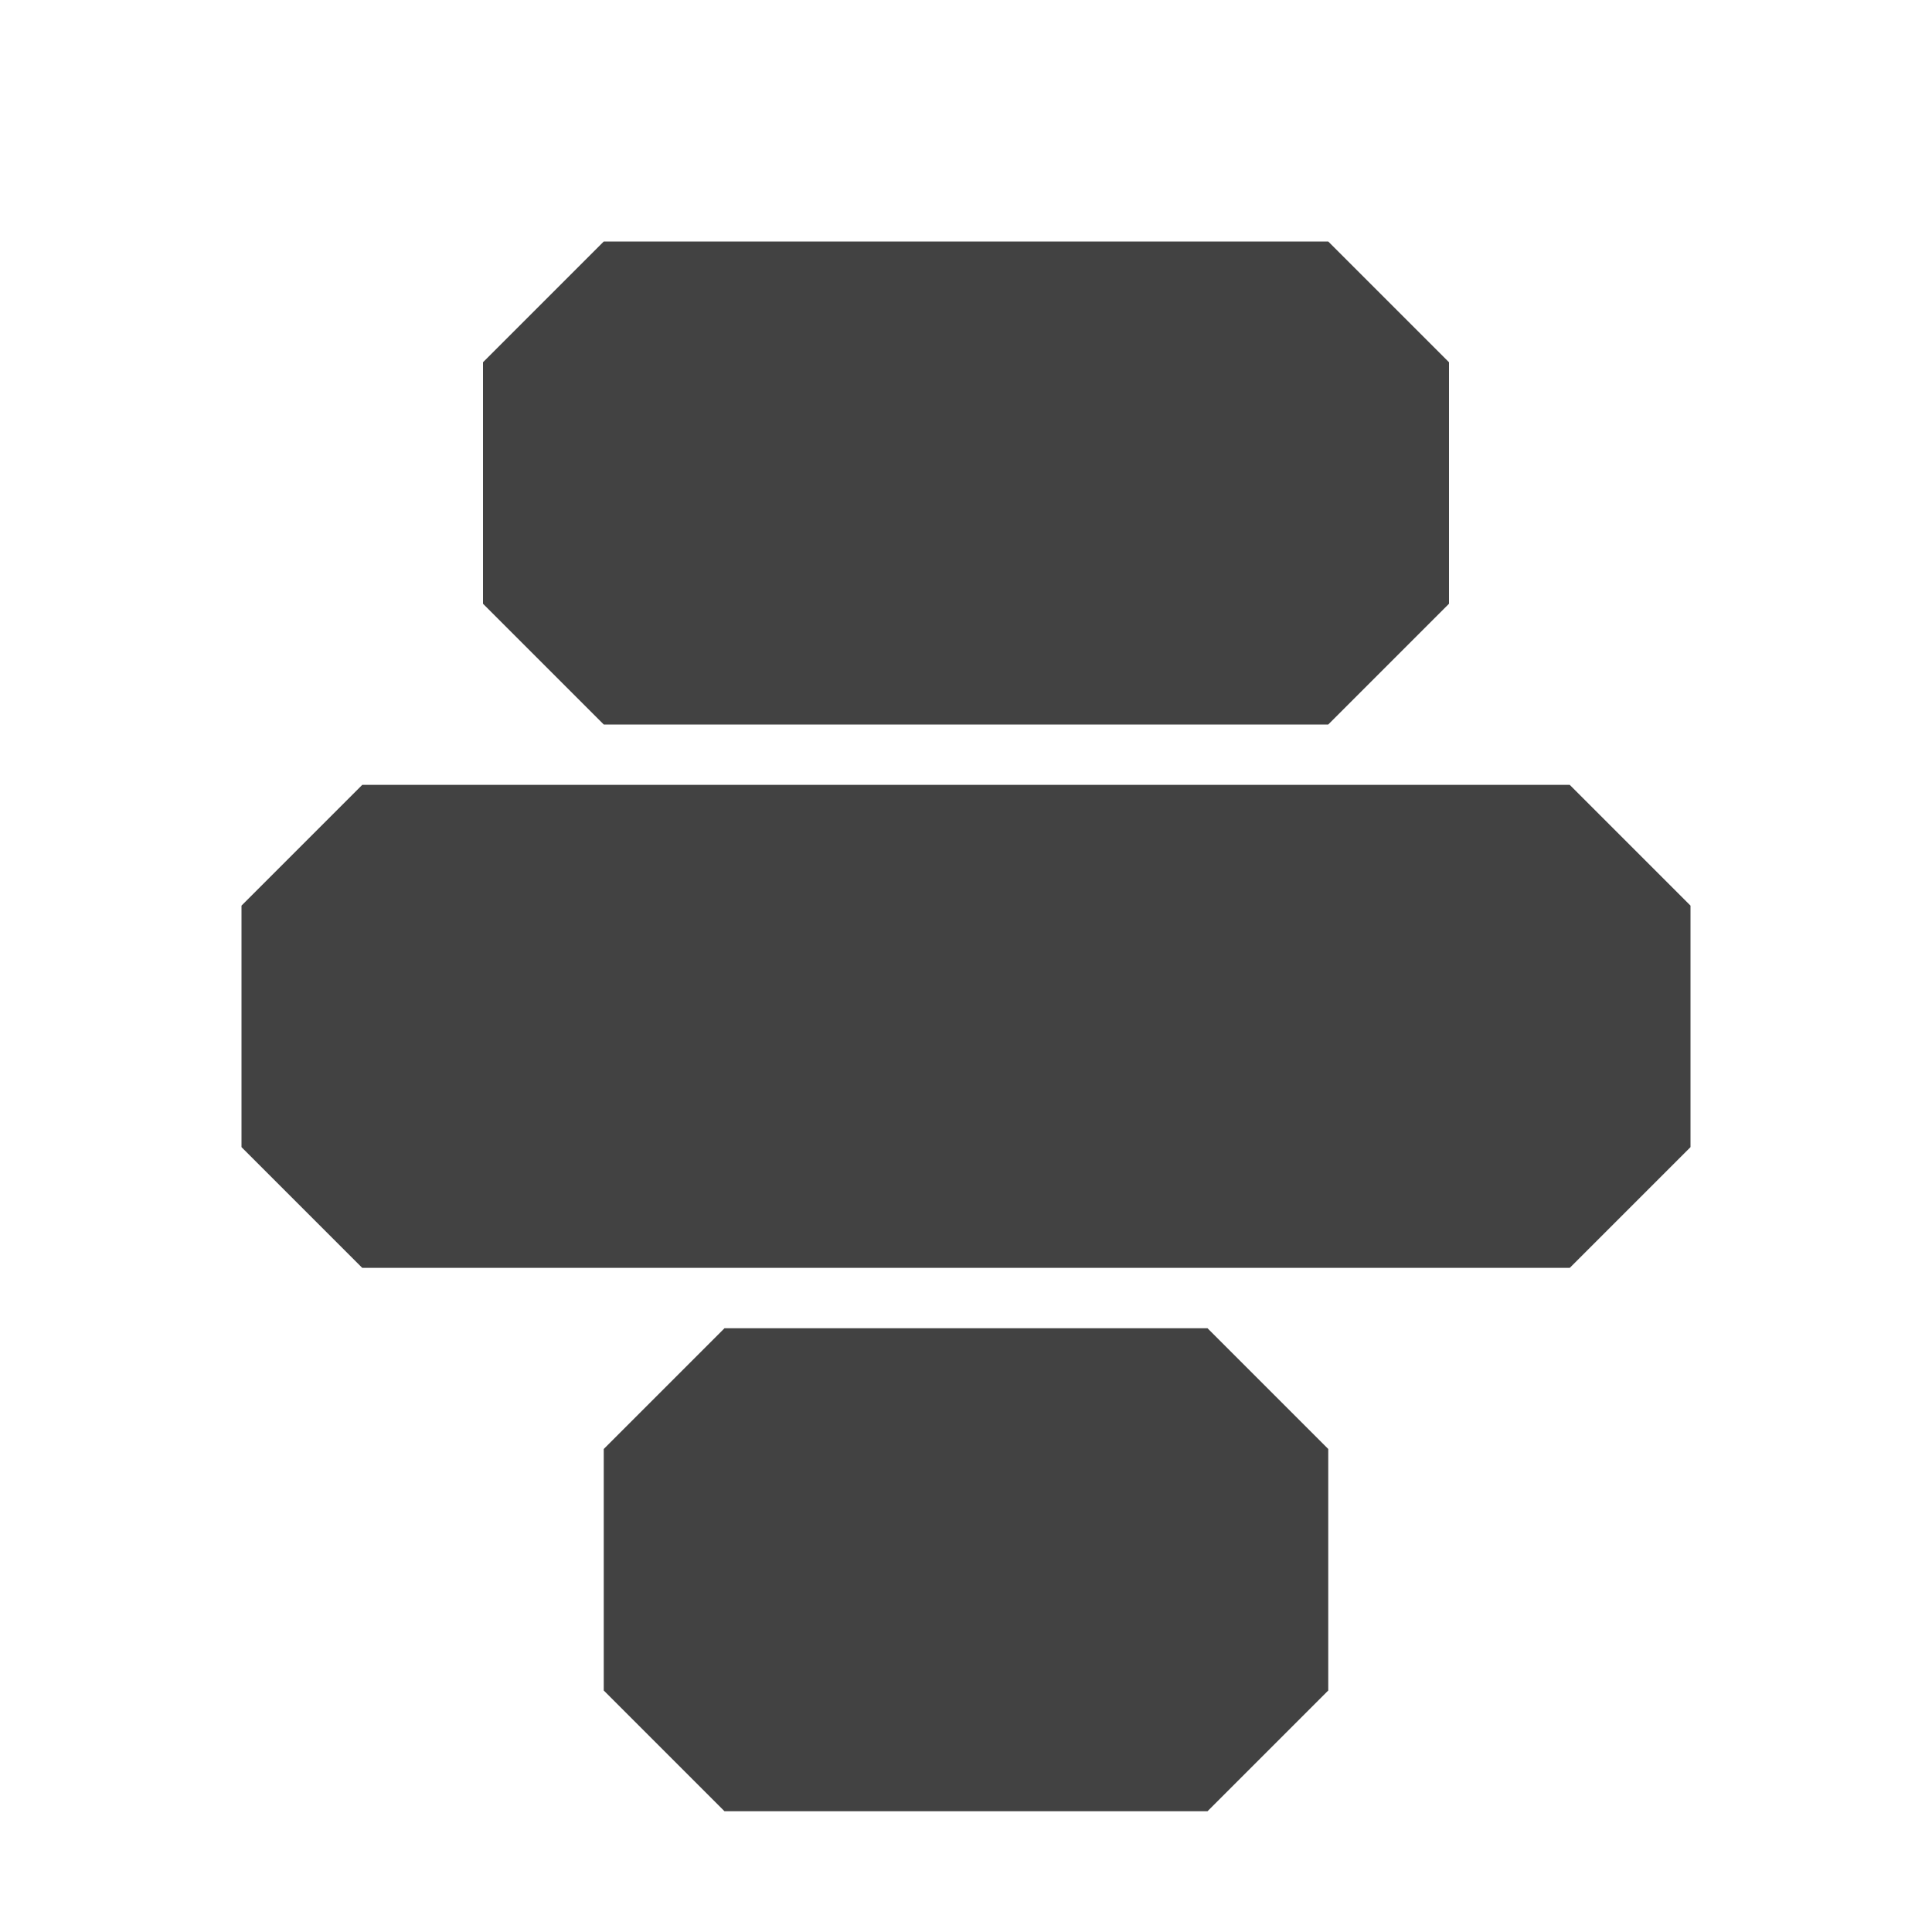 <?xml version="1.0" encoding="UTF-8"?>
<svg width="16" height="16" viewBox="0 0 16 16" xmlns="http://www.w3.org/2000/svg">
    <path fill-rule="evenodd" clip-rule="evenodd" d="M11 2H5L4 3v2l1 1h6l1-1V3l-1-1zM5 4h6v0H5V4z" fill="#424242"/>
    <path fill-rule="evenodd" clip-rule="evenodd" d="M13 6.5H3L2 7.5v2l1 1h10l1-1v-2l-1-1zM3 8.5h10v0H3v0z" fill="#424242"/>
    <path fill-rule="evenodd" clip-rule="evenodd" d="M10 11H6l-1 1v2l1 1h4l1-1v-2l-1-1zM6 13h4v0H6v0z" fill="#424242"/>
    <circle cx="7.5" cy="3" r="0.5" fill="#424242"/>
    <circle cx="9.5" cy="3" r="0.5" fill="#424242"/>
    <circle cx="5.5" cy="8.5" r="0.5" fill="#424242"/>
    <circle cx="7.5" cy="8.5" r="0.5" fill="#424242"/>
    <circle cx="9.5" cy="8.5" r="0.5" fill="#424242"/>
    <circle cx="7.5" cy="13" r="0.5" fill="#424242"/>
    <circle cx="9.5" cy="13" r="0.5" fill="#424242"/>
</svg>